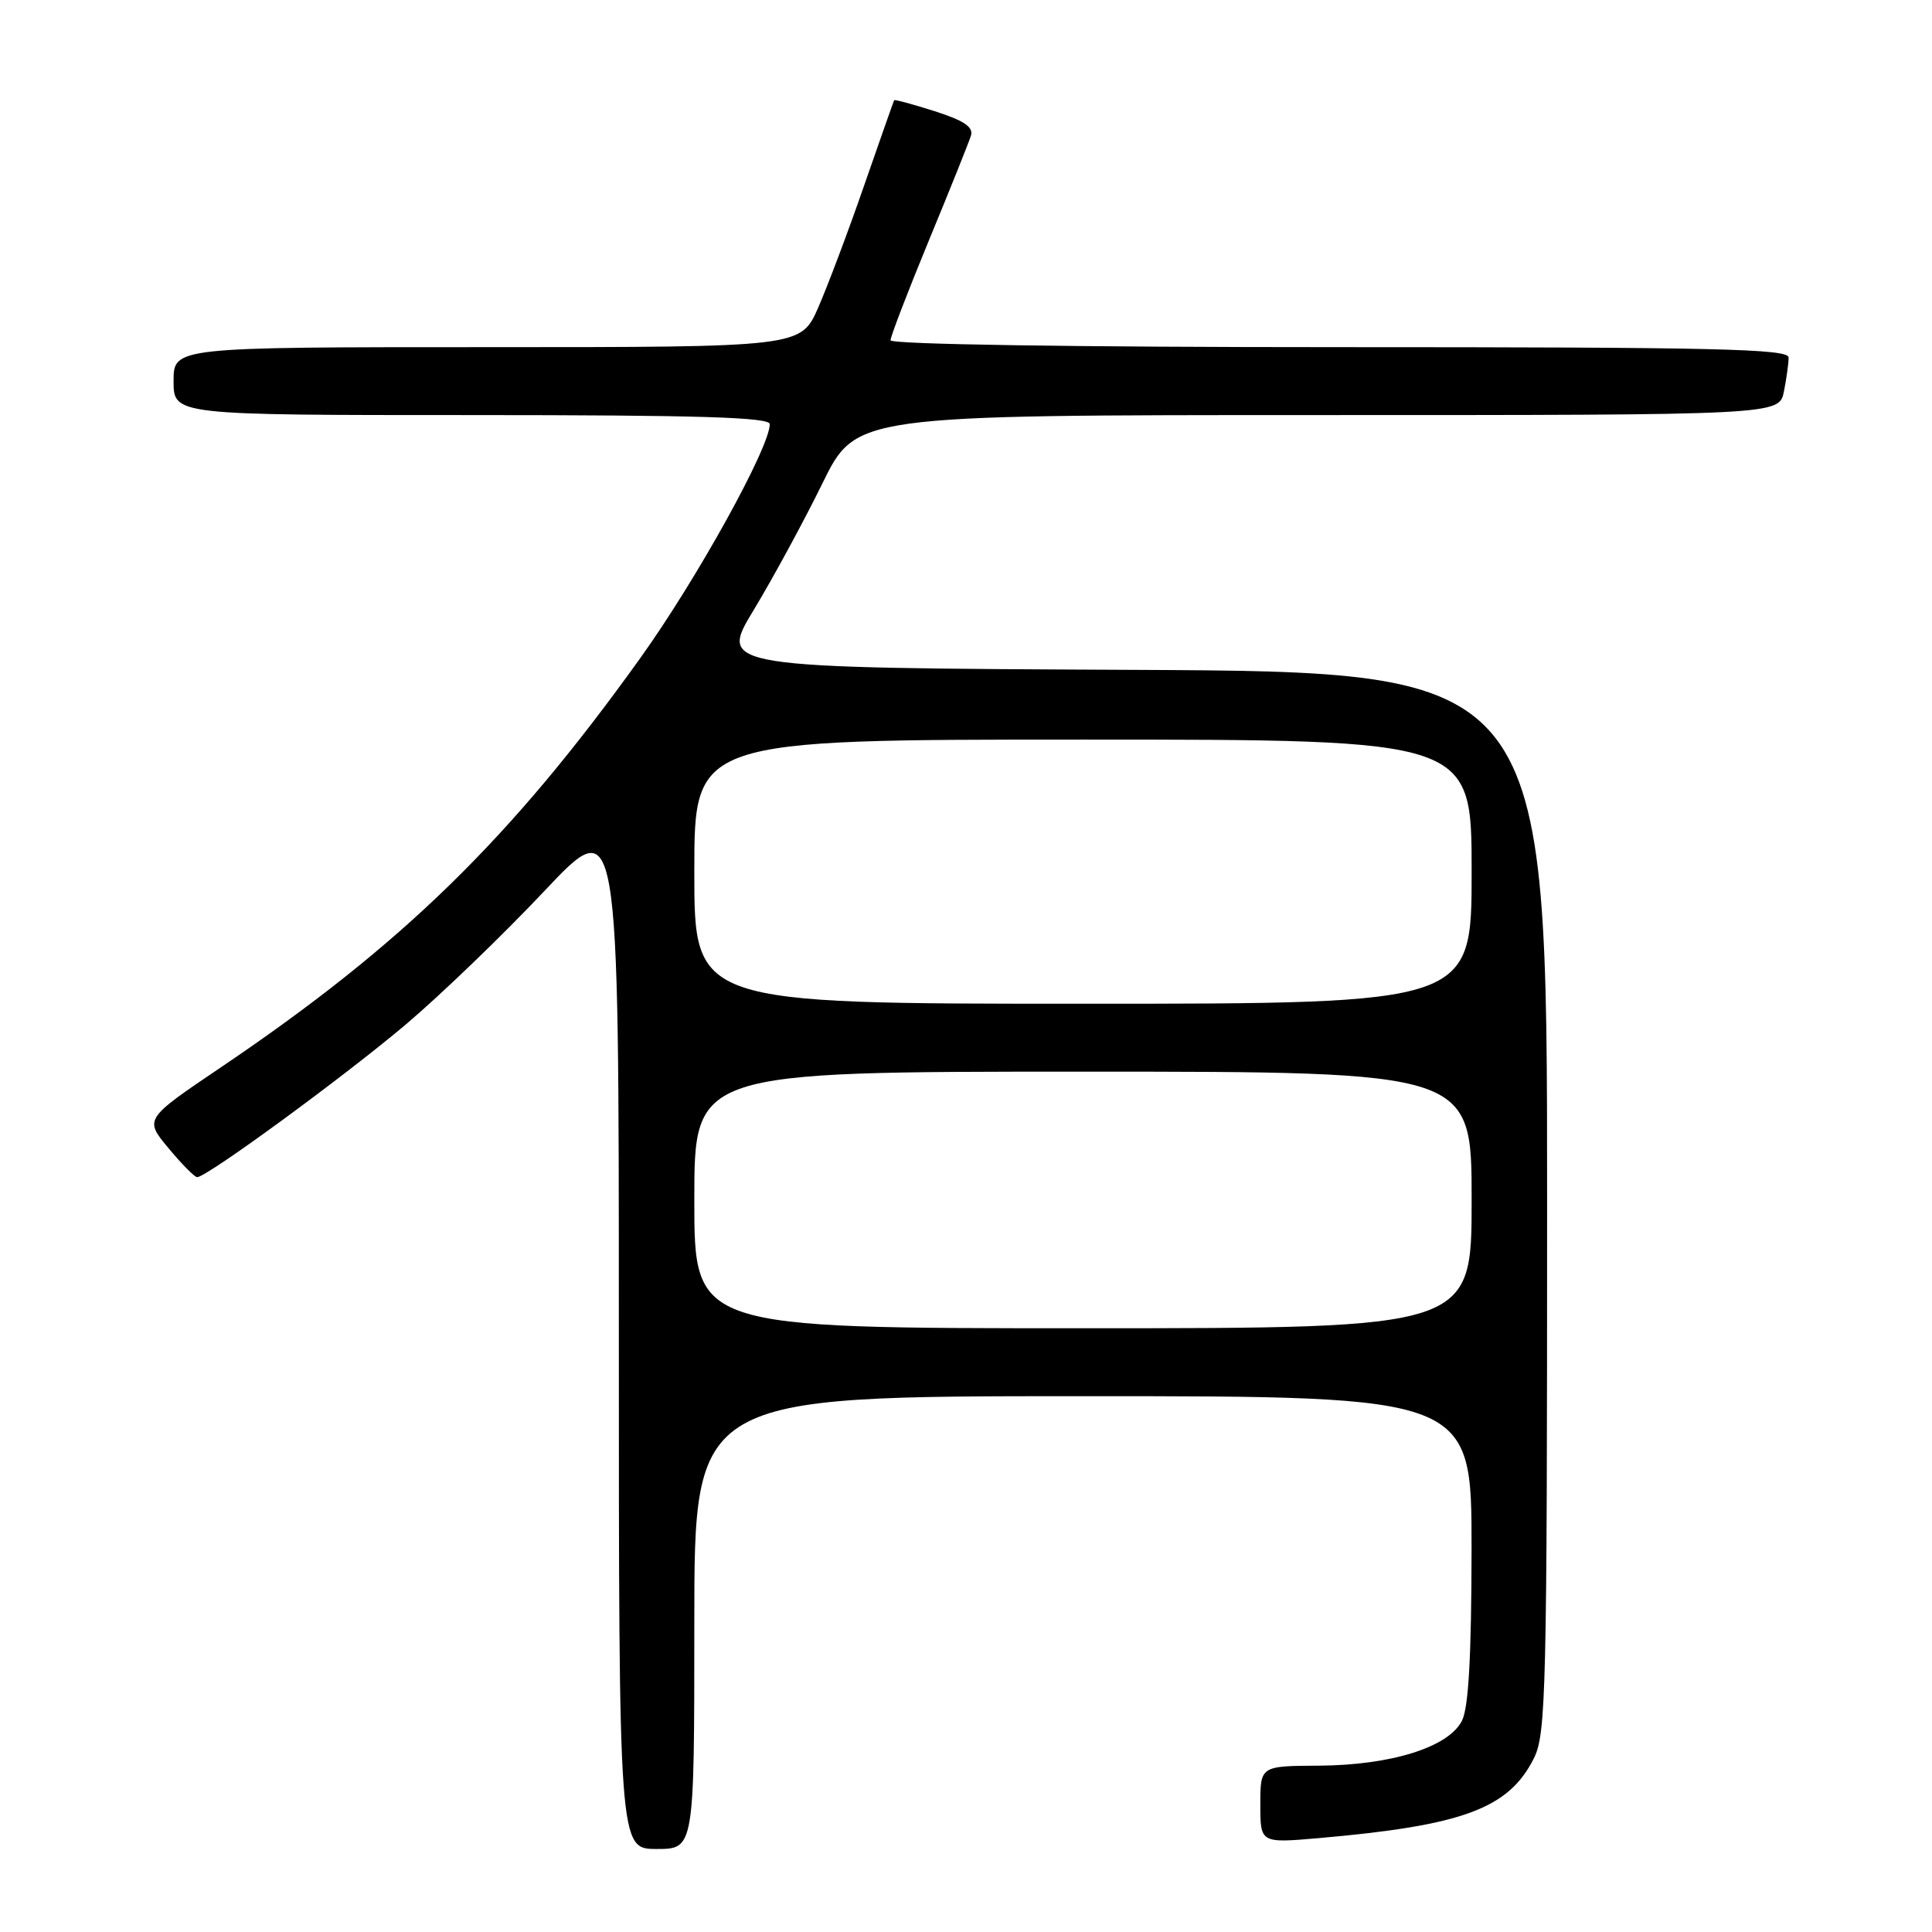 <?xml version="1.0" encoding="UTF-8" standalone="no"?>
<!DOCTYPE svg PUBLIC "-//W3C//DTD SVG 1.1//EN" "http://www.w3.org/Graphics/SVG/1.1/DTD/svg11.dtd" >
<svg xmlns="http://www.w3.org/2000/svg" xmlns:xlink="http://www.w3.org/1999/xlink" version="1.1" viewBox="0 0 256 256">
 <g >
 <path fill="currentColor"
d=" M 92.00 215.00 C 92.00 185.00 92.00 185.00 143.50 185.00 C 195.00 185.00 195.00 185.00 194.99 205.25 C 194.97 219.44 194.60 226.25 193.72 228.00 C 191.96 231.51 184.36 233.90 174.75 233.96 C 167.00 234.00 167.00 234.00 167.00 239.12 C 167.00 244.23 167.00 244.23 174.75 243.56 C 193.89 241.88 199.90 239.65 203.25 232.98 C 204.86 229.77 205.00 224.14 205.00 159.26 C 205.00 89.02 205.00 89.02 150.11 88.76 C 95.22 88.50 95.22 88.50 99.88 80.81 C 102.44 76.57 106.53 69.04 108.97 64.06 C 113.41 55.00 113.41 55.00 174.58 55.00 C 235.75 55.00 235.75 55.00 236.38 51.87 C 236.72 50.16 237.00 48.13 237.00 47.37 C 237.00 46.22 227.32 46.00 177.50 46.00 C 142.48 46.00 118.00 45.63 118.00 45.09 C 118.00 44.59 120.29 38.63 123.09 31.84 C 125.90 25.05 128.40 18.81 128.66 17.96 C 129.00 16.83 127.71 15.97 123.87 14.74 C 120.97 13.82 118.55 13.16 118.48 13.28 C 118.41 13.40 116.63 18.45 114.53 24.50 C 112.44 30.55 109.68 37.86 108.42 40.75 C 106.11 46.00 106.11 46.00 64.56 46.00 C 23.00 46.00 23.00 46.00 23.00 50.50 C 23.00 55.00 23.00 55.00 62.50 55.00 C 92.63 55.00 102.00 55.29 102.00 56.20 C 102.00 59.28 92.33 76.76 84.82 87.23 C 67.65 111.19 53.29 125.20 29.31 141.40 C 19.12 148.28 19.12 148.28 22.31 152.12 C 24.07 154.24 25.78 155.97 26.12 155.98 C 27.35 156.02 45.68 142.60 53.84 135.69 C 58.43 131.80 66.64 123.89 72.09 118.11 C 82.00 107.59 82.00 107.59 82.00 176.29 C 82.00 245.00 82.00 245.00 87.00 245.00 C 92.00 245.00 92.00 245.00 92.00 215.00 Z  M 92.00 159.00 C 92.00 142.00 92.00 142.00 143.50 142.00 C 195.00 142.00 195.00 142.00 195.00 159.00 C 195.00 176.00 195.00 176.00 143.50 176.00 C 92.00 176.00 92.00 176.00 92.00 159.00 Z  M 92.00 115.50 C 92.00 98.00 92.00 98.00 143.50 98.00 C 195.00 98.00 195.00 98.00 195.00 115.50 C 195.00 133.00 195.00 133.00 143.50 133.00 C 92.00 133.00 92.00 133.00 92.00 115.50 Z "/>
</g>
</svg>